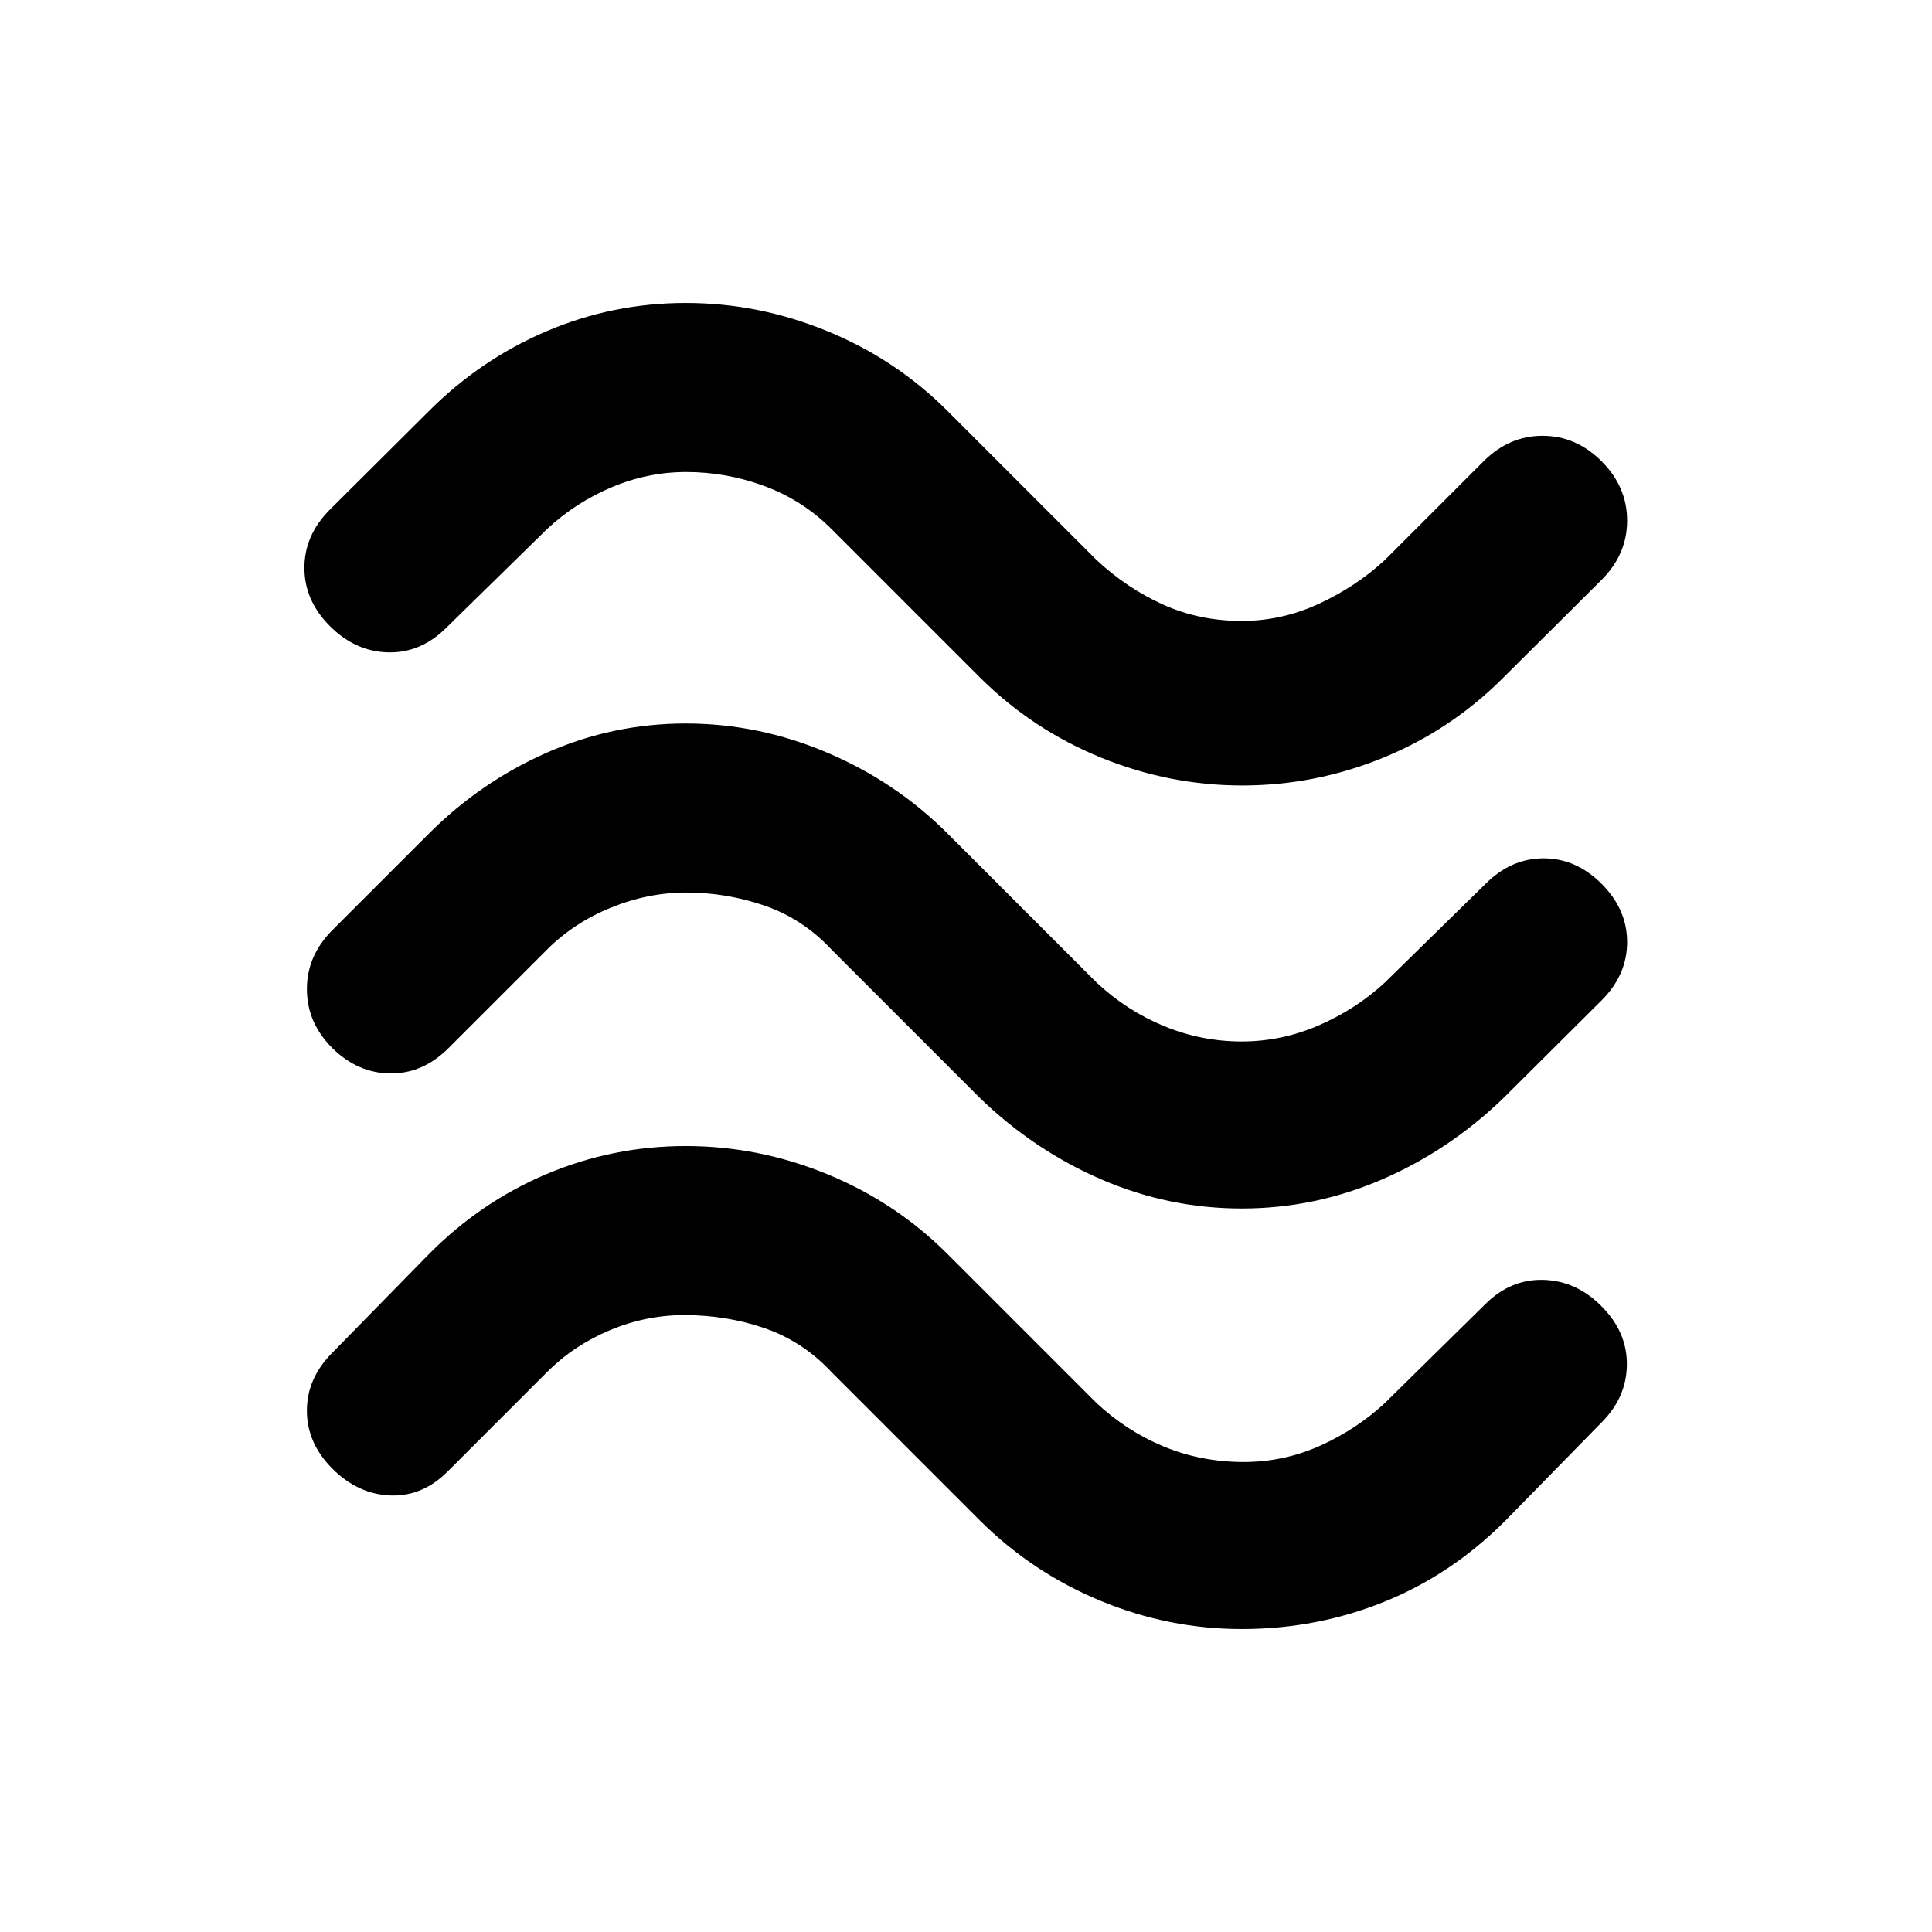 <svg xmlns="http://www.w3.org/2000/svg" height="20" viewBox="0 -960 960 960" width="20"><path d="M746.83-623.13q-25.96 25.96-59.68 39.7-33.72 13.73-69.91 13.73-36.2 0-70.15-13.85-33.96-13.86-59.92-39.58l-74-74q-14.28-14.28-33.2-21.3-18.93-7.03-38.97-7.03-19.04 0-36.97 7.53-17.92 7.52-32.2 20.8l-50 49q-12.68 12.67-28.95 12.29-16.27-.38-28.95-13.05-12.67-12.68-12.67-28.95t12.67-28.94l49.24-49q25.72-25.72 58.56-39.7 32.84-13.98 69.03-13.98 36.2 0 70.27 13.98 34.08 13.98 59.8 39.7l74 74q15.04 14.04 33.08 22.18 18.05 8.14 39.09 8.14 20.04 0 38.59-8.64 18.54-8.64 32.58-21.68l49-49q12.68-12.68 29.33-12.68t29.33 12.68q12.67 12.67 12.67 29.44 0 16.77-12.67 29.45l-49 48.76Zm0 208.96q-26.96 25.95-60.3 40.31Q653.2-359.5 617-359.5t-69.53-14.36q-33.34-14.36-60.3-40.31l-74-74q-14.28-15.29-33.2-21.81-18.93-6.52-38.97-6.52-19.04 0-37.47 7.52-18.42 7.52-31.7 20.81l-49 49Q210.15-426.5 194-426.62q-16.15-.12-28.83-12.55-12.67-12.68-12.67-29.33t12.67-29.33l48-48q25.72-25.71 58.56-40.19 32.84-14.48 69.03-14.48 36.2 0 70.27 14.48 34.08 14.48 59.8 40.19l74 74q15.04 14.05 33.58 21.69 18.55 7.64 38.59 7.64 20.04 0 38.59-8.14 18.54-8.14 32.58-21.19l50-49Q750.85-533.5 767-533.5t28.83 12.67q12.67 12.68 12.67 28.95t-12.67 28.95l-49 48.76Zm1 209.95q-26.72 26.72-60.18 40.2-33.45 13.48-70.65 13.48-36.2 0-70.03-13.98-33.84-13.98-59.8-39.7l-74-74q-14.28-15.28-33.2-21.8-18.93-6.52-39.97-6.52-19.04 0-36.97 7.52-17.92 7.52-31.2 20.8l-49 49q-12.68 12.92-28.83 12.3-16.15-.62-28.83-13.3-12.67-12.67-12.67-28.82 0-16.16 12.67-28.83l48-49q25.72-25.96 58.56-39.81 32.84-13.86 69.03-13.86 36.2 0 70.27 13.97 34.08 13.98 59.8 39.7l74 74q15.04 14.04 33.58 21.69 18.55 7.64 39.59 7.64 20.04 0 38.09-8.14 18.04-8.15 32.08-21.19l49.76-49q12.68-12.67 29.07-12.17t28.83 13.17q12.67 12.67 12.55 28.95-.12 16.27-12.55 28.7l-48 49Z"/></svg>